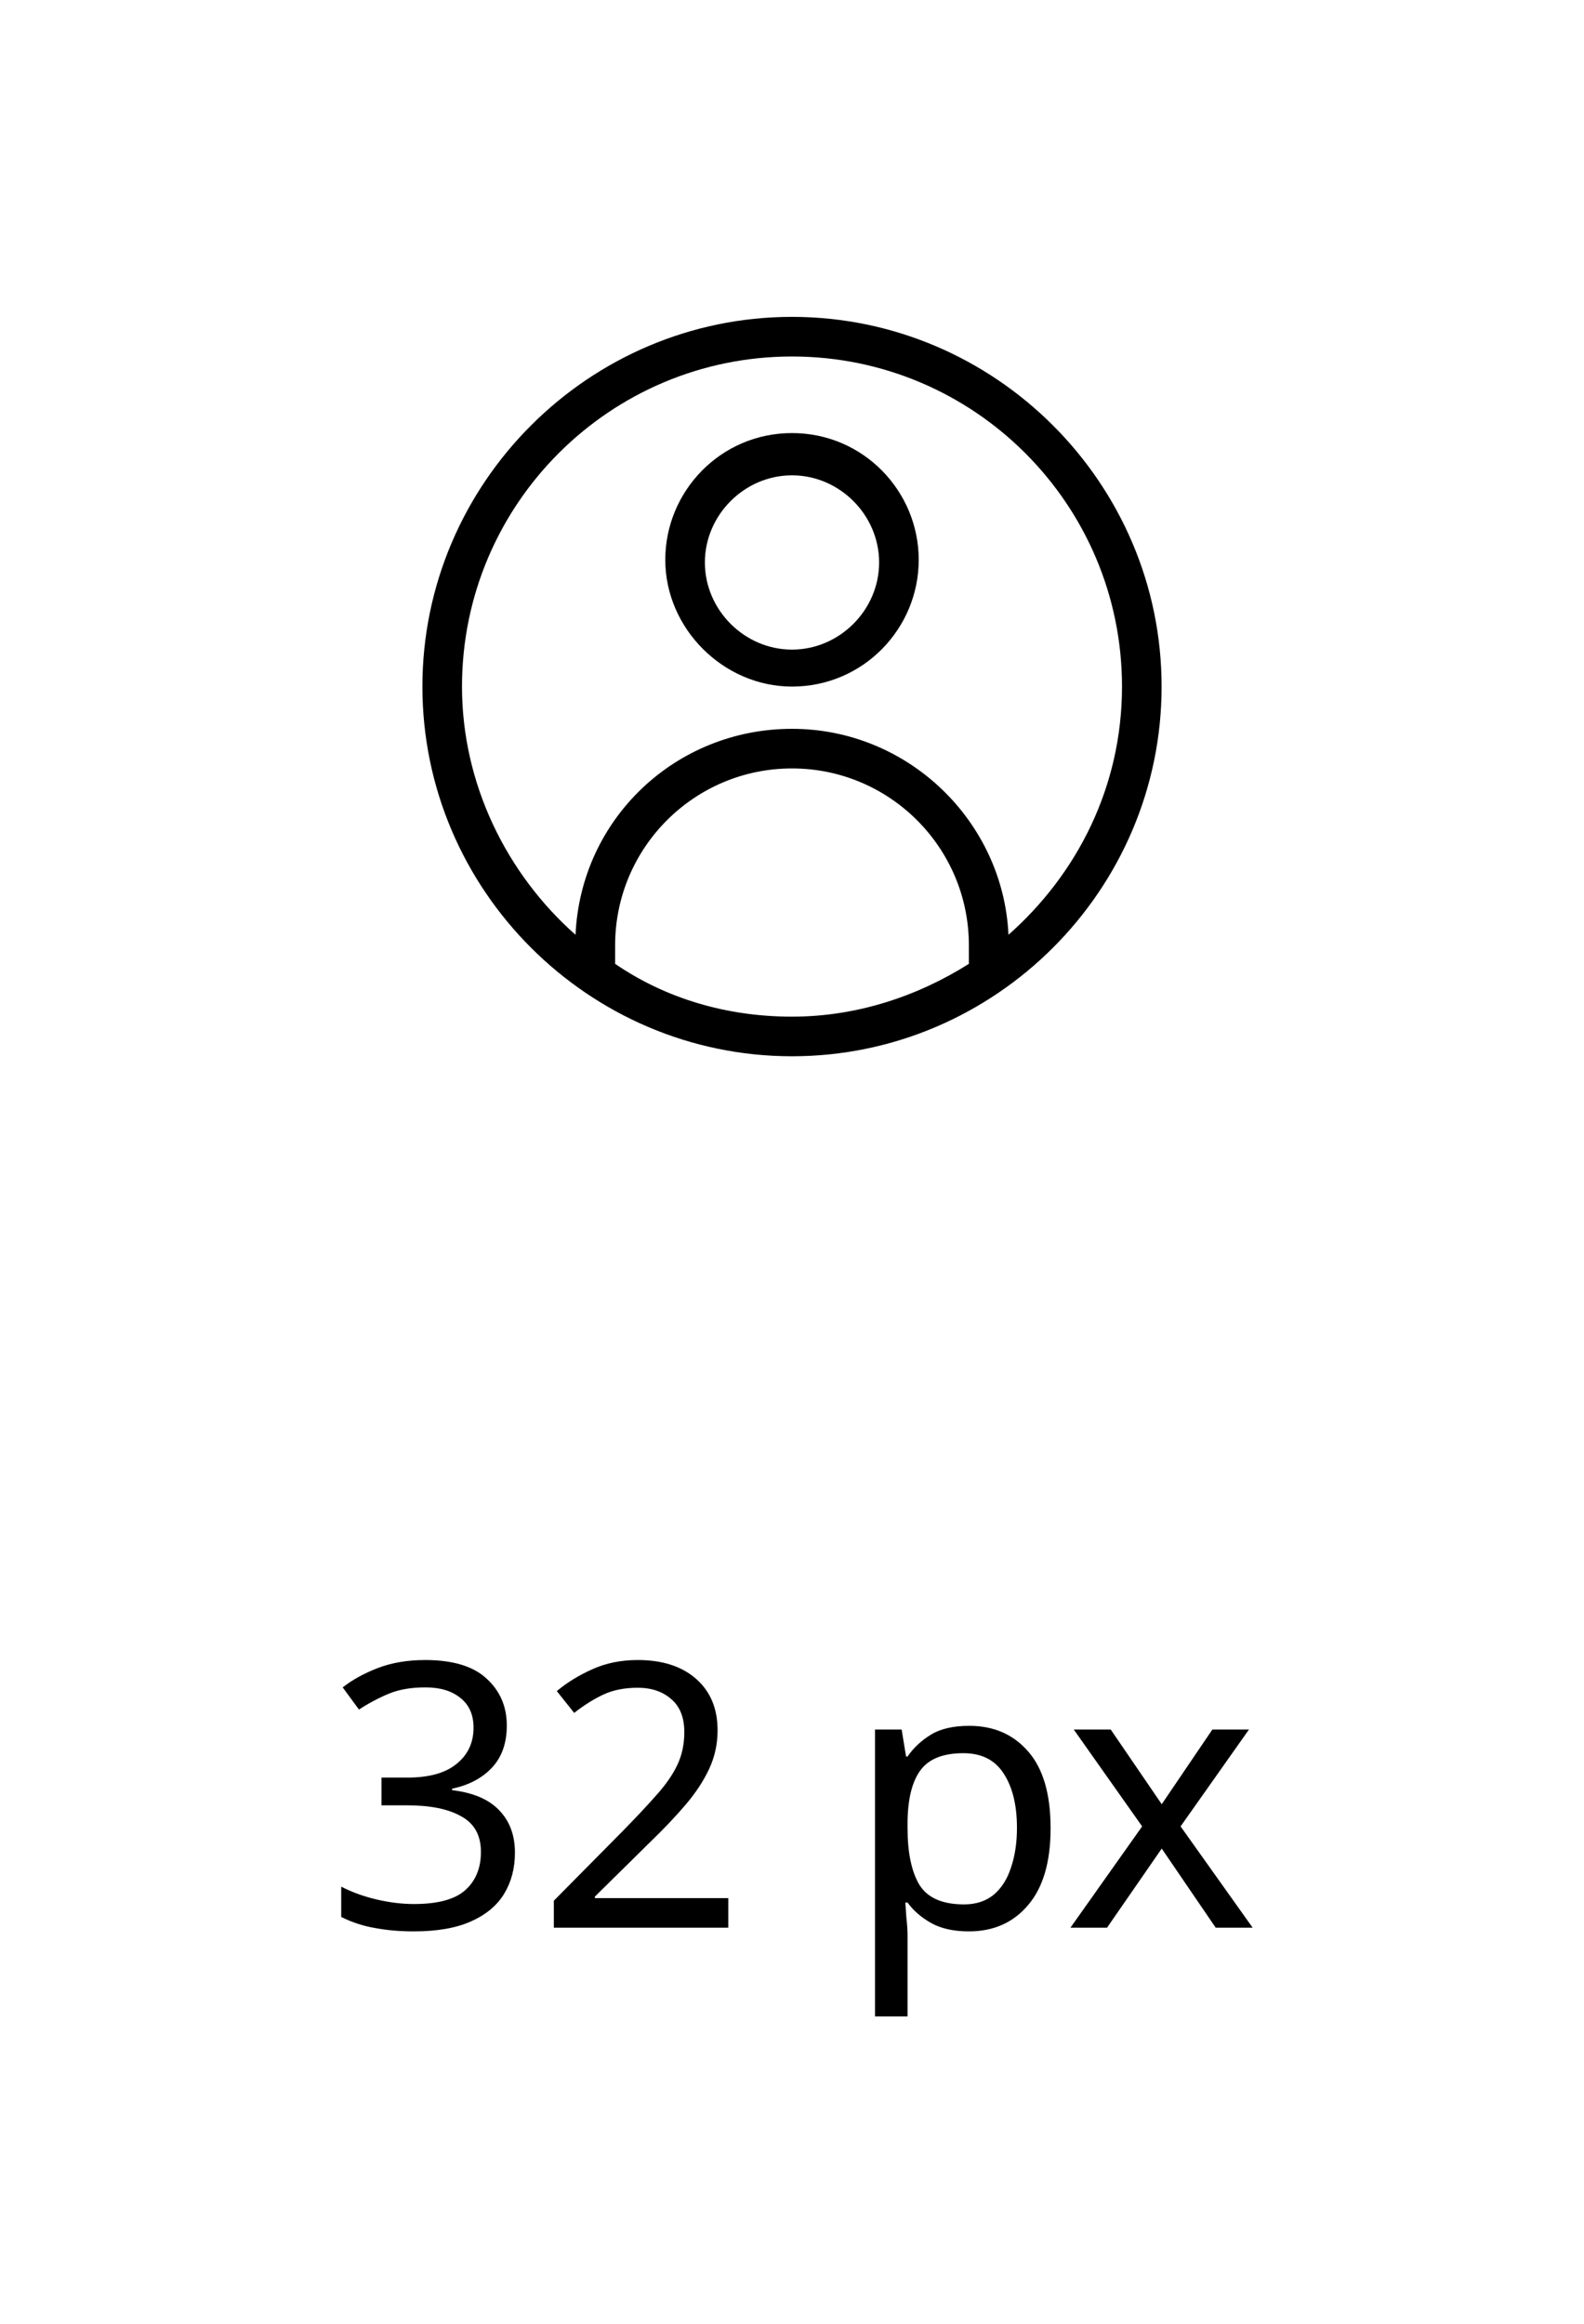 <svg width="60" height="88" viewBox="0 0 60 88" fill="none" xmlns="http://www.w3.org/2000/svg">
<path d="M30 12C22.3 12 16 18.3 16 26C16 33.7 22.3 40 30 40C37.7 40 44 33.7 44 26C44 18.3 37.7 12 30 12ZM23.3 36.5V35.8C23.3 32.1 26.3 29.1 30 29.1C33.7 29.1 36.7 32.1 36.7 35.8V36.5C34.8 37.7 32.5 38.5 30 38.5C27.5 38.5 25.2 37.8 23.3 36.5ZM38.2 35.4C38 31.1 34.4 27.6 30 27.6C25.6 27.6 22 31 21.8 35.4C19.2 33.1 17.5 29.7 17.5 26C17.5 19.1 23.1 13.5 30 13.5C36.9 13.5 42.5 19.1 42.5 26C42.5 29.8 40.8 33.1 38.2 35.4Z" fill="black"/>
<path d="M30 16.4C27.3 16.4 25.2 18.6 25.2 21.2C25.2 23.8 27.4 26 30 26C32.7 26 34.8 23.8 34.8 21.2C34.8 18.6 32.7 16.4 30 16.4ZM30 24.6C28.2 24.6 26.7 23.1 26.7 21.3C26.7 19.5 28.2 18 30 18C31.8 18 33.3 19.5 33.3 21.3C33.3 23.1 31.8 24.6 30 24.6Z" fill="black"/>
<path d="M19.197 65.342C19.197 66.014 19.006 66.551 18.623 66.952C18.25 67.344 17.75 67.605 17.125 67.736V67.792C17.918 67.885 18.511 68.137 18.903 68.548C19.304 68.959 19.505 69.495 19.505 70.158C19.505 70.746 19.37 71.264 19.099 71.712C18.828 72.16 18.408 72.51 17.839 72.762C17.279 73.014 16.556 73.14 15.669 73.14C15.146 73.14 14.661 73.098 14.213 73.014C13.765 72.939 13.336 72.799 12.925 72.594V71.446C13.345 71.661 13.798 71.824 14.283 71.936C14.768 72.048 15.235 72.104 15.683 72.104C16.579 72.104 17.223 71.931 17.615 71.586C18.016 71.231 18.217 70.746 18.217 70.13C18.217 69.505 17.97 69.057 17.475 68.786C16.99 68.506 16.304 68.366 15.417 68.366H14.451V67.316H15.431C16.252 67.316 16.873 67.143 17.293 66.798C17.722 66.453 17.937 65.995 17.937 65.426C17.937 64.941 17.774 64.567 17.447 64.306C17.12 64.035 16.677 63.9 16.117 63.9C15.576 63.9 15.114 63.979 14.731 64.138C14.348 64.297 13.97 64.497 13.597 64.74L12.981 63.9C13.336 63.62 13.774 63.377 14.297 63.172C14.829 62.967 15.431 62.864 16.103 62.864C17.148 62.864 17.923 63.097 18.427 63.564C18.94 64.031 19.197 64.623 19.197 65.342ZM27.587 73H20.979V71.978L23.597 69.332C24.091 68.828 24.511 68.38 24.857 67.988C25.211 67.596 25.477 67.213 25.655 66.84C25.832 66.467 25.921 66.051 25.921 65.594C25.921 65.043 25.757 64.628 25.431 64.348C25.104 64.059 24.679 63.914 24.157 63.914C23.662 63.914 23.233 63.998 22.869 64.166C22.505 64.334 22.131 64.567 21.749 64.866L21.091 64.04C21.483 63.713 21.931 63.438 22.435 63.214C22.948 62.981 23.522 62.864 24.157 62.864C25.09 62.864 25.827 63.102 26.369 63.578C26.91 64.054 27.181 64.703 27.181 65.524C27.181 66.047 27.073 66.537 26.859 66.994C26.644 67.451 26.345 67.904 25.963 68.352C25.58 68.8 25.132 69.271 24.619 69.766L22.533 71.824V71.88H27.587V73ZM36.715 65.356C37.639 65.356 38.381 65.678 38.941 66.322C39.51 66.966 39.795 67.937 39.795 69.234C39.795 70.513 39.51 71.483 38.941 72.146C38.381 72.809 37.634 73.14 36.701 73.14C36.122 73.14 35.642 73.033 35.259 72.818C34.886 72.603 34.592 72.347 34.377 72.048H34.293C34.302 72.207 34.316 72.407 34.335 72.65C34.363 72.893 34.377 73.103 34.377 73.28V76.36H33.145V65.496H34.153L34.321 66.518H34.377C34.601 66.191 34.895 65.916 35.259 65.692C35.623 65.468 36.108 65.356 36.715 65.356ZM36.491 66.392C35.726 66.392 35.184 66.607 34.867 67.036C34.55 67.465 34.386 68.119 34.377 68.996V69.234C34.377 70.158 34.526 70.872 34.825 71.376C35.133 71.871 35.698 72.118 36.519 72.118C36.967 72.118 37.34 71.997 37.639 71.754C37.938 71.502 38.157 71.157 38.297 70.718C38.446 70.279 38.521 69.78 38.521 69.22C38.521 68.361 38.353 67.675 38.017 67.162C37.69 66.649 37.182 66.392 36.491 66.392ZM43.263 69.164L40.673 65.496H42.073L44.005 68.324L45.923 65.496H47.309L44.719 69.164L47.449 73H46.049L44.005 70.004L41.933 73H40.547L43.263 69.164Z" fill="black"/>
</svg>
